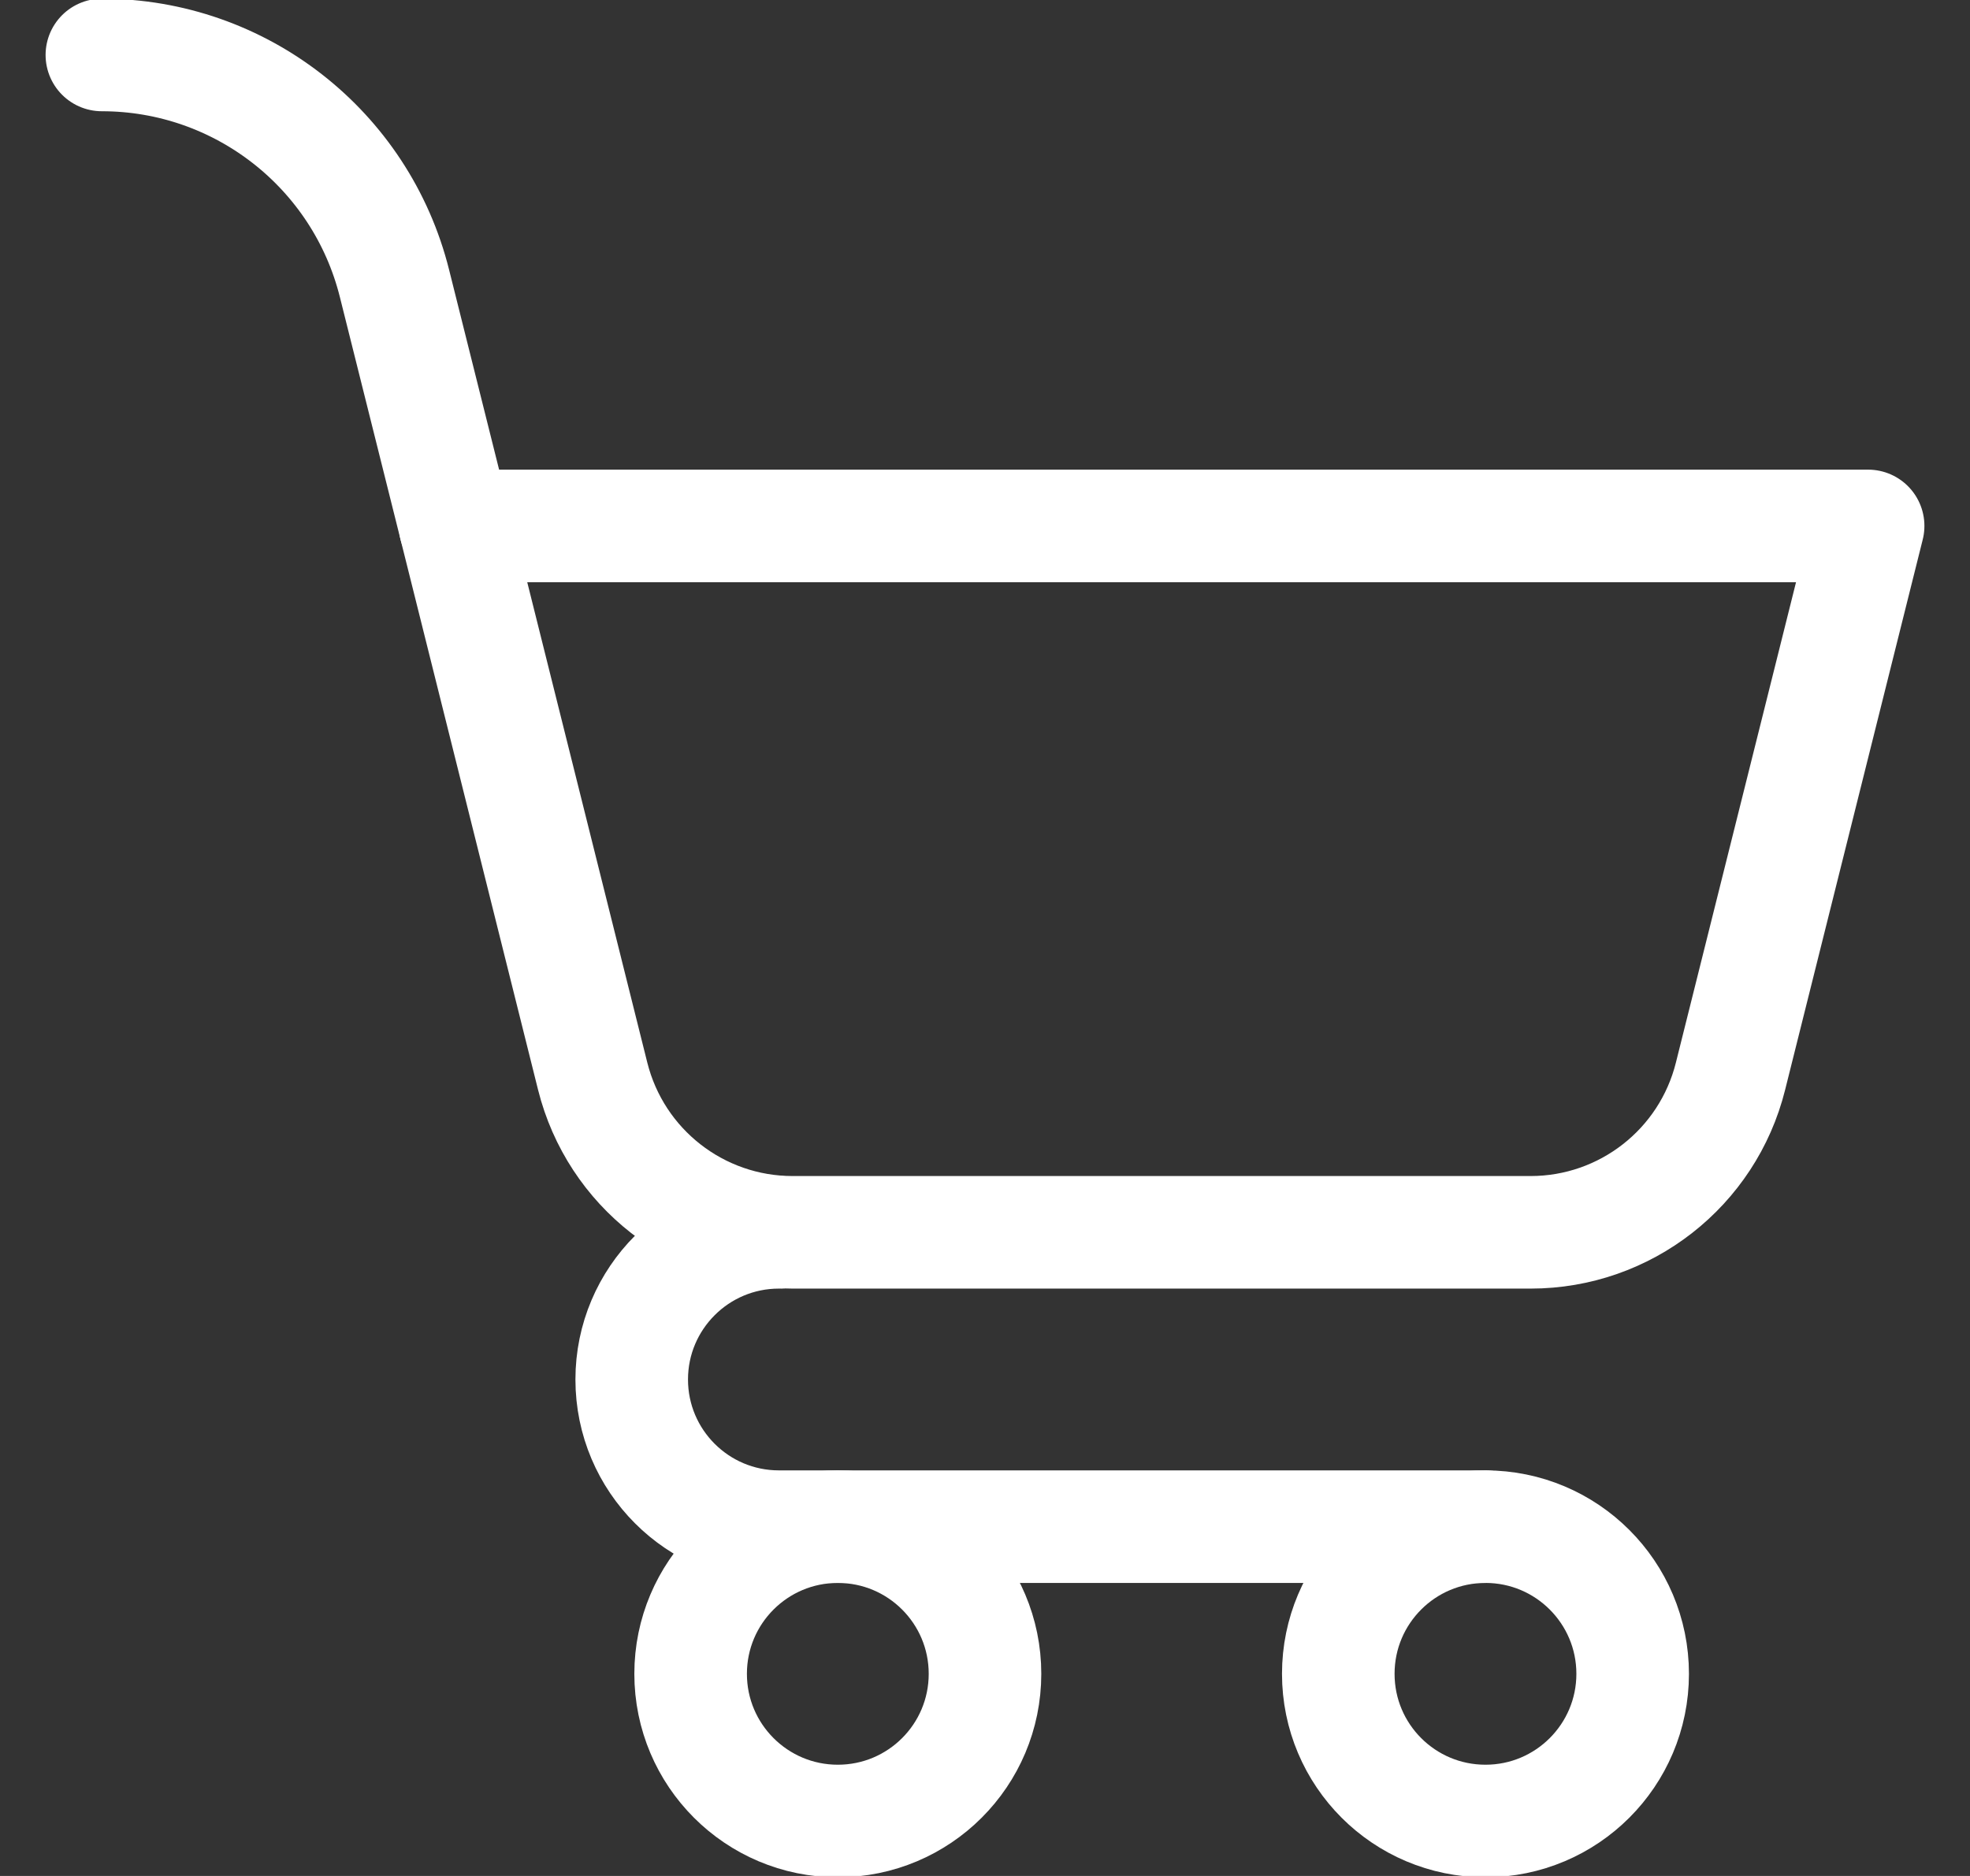 <svg width="21" height="20" viewBox="0 0 21 20" fill="none" xmlns="http://www.w3.org/2000/svg">
<rect x="0" y="0" width="21" height="20" fill="#333333" stroke="none"/>
<path d="M8.931 19.414C9.798 19.414 10.5 18.712 10.5 17.845C10.5 16.978 9.798 16.276 8.931 16.276C8.065 16.276 7.362 16.978 7.362 17.845C7.362 18.712 8.065 19.414 8.931 19.414Z" stroke="white" stroke-width="1.2" stroke-miterlimit="10" stroke-linecap="round" stroke-linejoin="round"/>
<path d="M15.835 19.414C16.701 19.414 17.404 18.712 17.404 17.845C17.404 16.978 16.701 16.276 15.835 16.276C14.968 16.276 14.266 16.978 14.266 17.845C14.266 18.712 14.968 19.414 15.835 19.414Z" stroke="white" stroke-width="1.2" stroke-miterlimit="10" stroke-linecap="round" stroke-linejoin="round"/>
<path d="M15.835 16.276H8.303C7.437 16.276 6.734 15.574 6.734 14.707C6.734 13.841 7.437 13.138 8.303 13.138" stroke="white" stroke-width="1.2" stroke-miterlimit="10" stroke-linecap="round" stroke-linejoin="round"/>
<path d="M19.914 5.607H4.852C4.852 5.607 5.764 9.256 6.318 11.474C6.563 12.452 7.441 13.138 8.449 13.138C10.578 13.138 14.188 13.138 16.316 13.138C17.324 13.138 18.203 12.452 18.447 11.474C19.002 9.256 19.914 5.607 19.914 5.607Z" stroke="white" stroke-width="1.2" stroke-miterlimit="10" stroke-linecap="round" stroke-linejoin="round"/>
<path d="M4.852 5.607C4.852 5.607 4.525 4.301 4.205 3.021C3.847 1.59 2.561 0.586 1.086 0.586" stroke="white" stroke-width="1.2" stroke-miterlimit="10" stroke-linecap="round" stroke-linejoin="round"/>
</svg>
